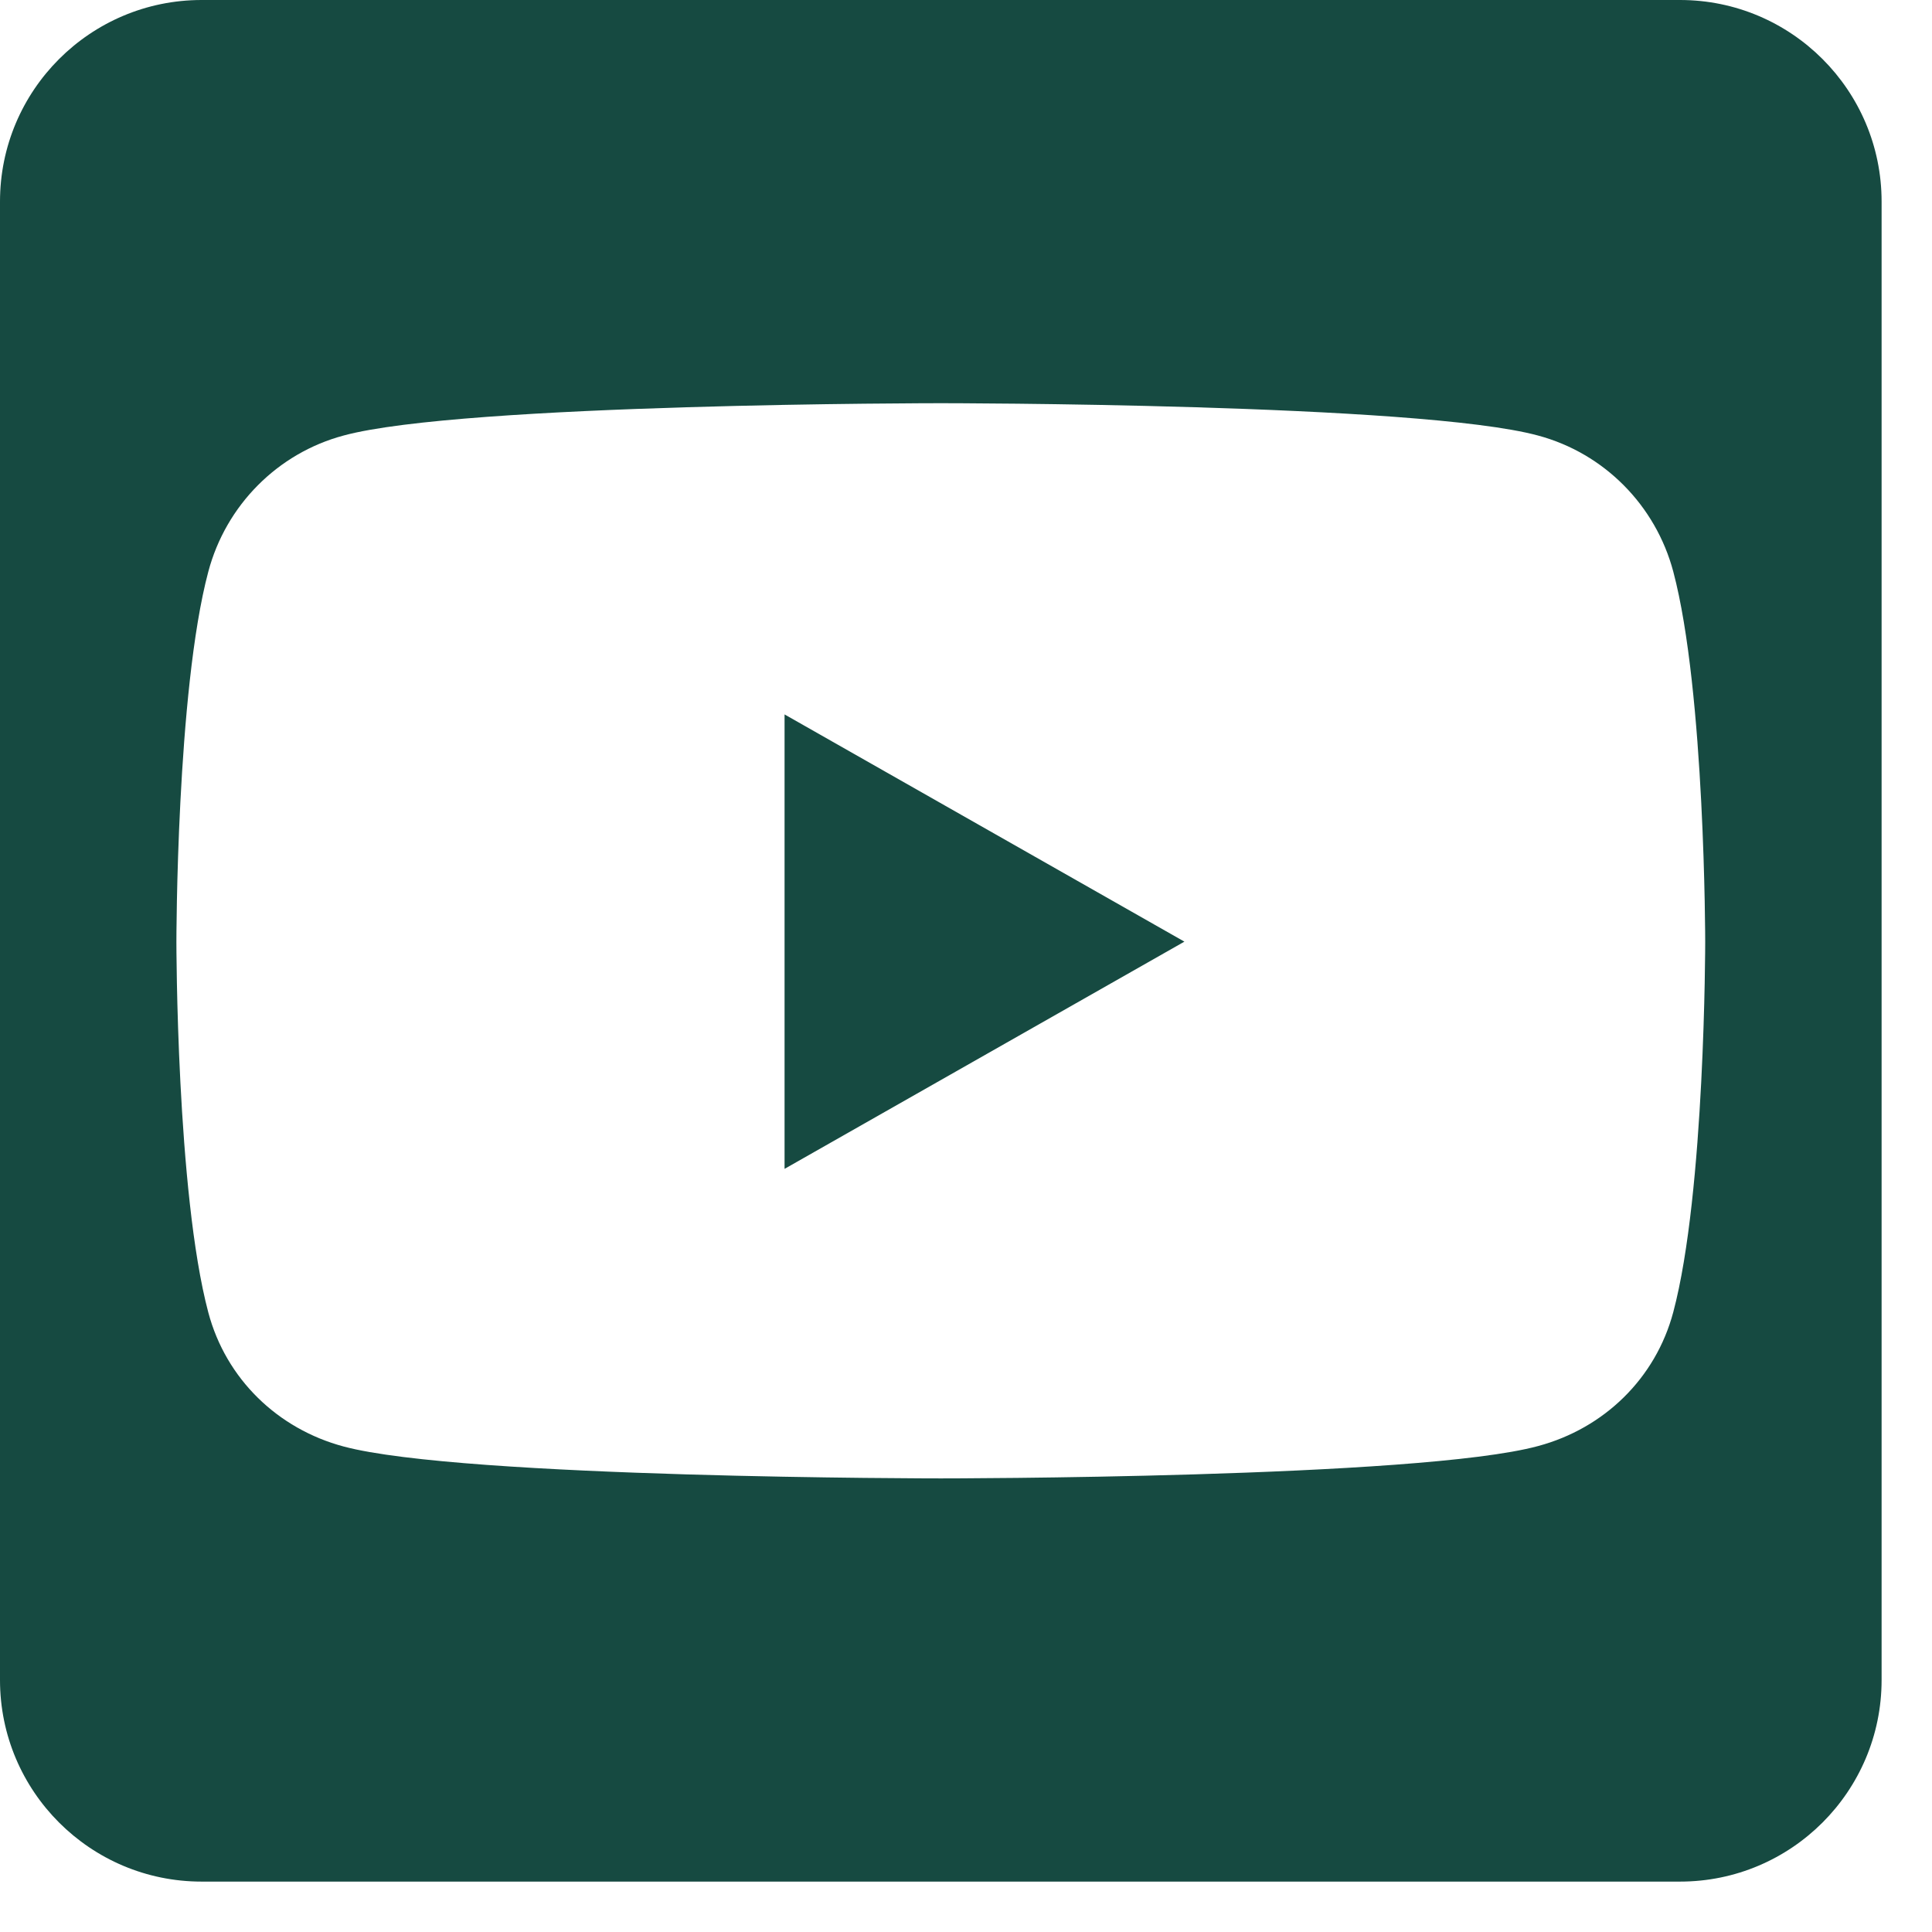<svg width="23" height="23" viewBox="0 0 23 23" fill="none" xmlns="http://www.w3.org/2000/svg">
<path fill-rule="evenodd" clip-rule="evenodd" d="M22.4 2.4V20C22.4 21.325 21.325 22.4 20 22.4H2.4C1.075 22.4 0 21.325 0 20V2.4C0 1.075 1.075 0 2.4 0H20C21.325 0 22.4 1.075 22.4 2.4ZM9.34 8.505L14.1 11.21L9.34 13.915V8.505ZM19.92 6.805C20.3 8.235 20.3 11.215 20.3 11.215C20.3 11.215 20.3 14.195 19.92 15.62C19.71 16.41 19.095 17.005 18.31 17.215C16.895 17.6 11.2 17.6 11.2 17.6C11.2 17.6 5.505 17.6 4.09 17.22C3.305 17.01 2.69 16.415 2.48 15.625C2.1 14.195 2.1 11.215 2.1 11.215C2.1 11.215 2.1 8.23 2.48 6.805C2.69 6.015 3.305 5.395 4.09 5.185C5.505 4.8 11.2 4.8 11.2 4.8C11.2 4.8 16.895 4.8 18.31 5.185C19.095 5.395 19.71 6.015 19.92 6.805Z" fill="#164A41"/>
</svg>
